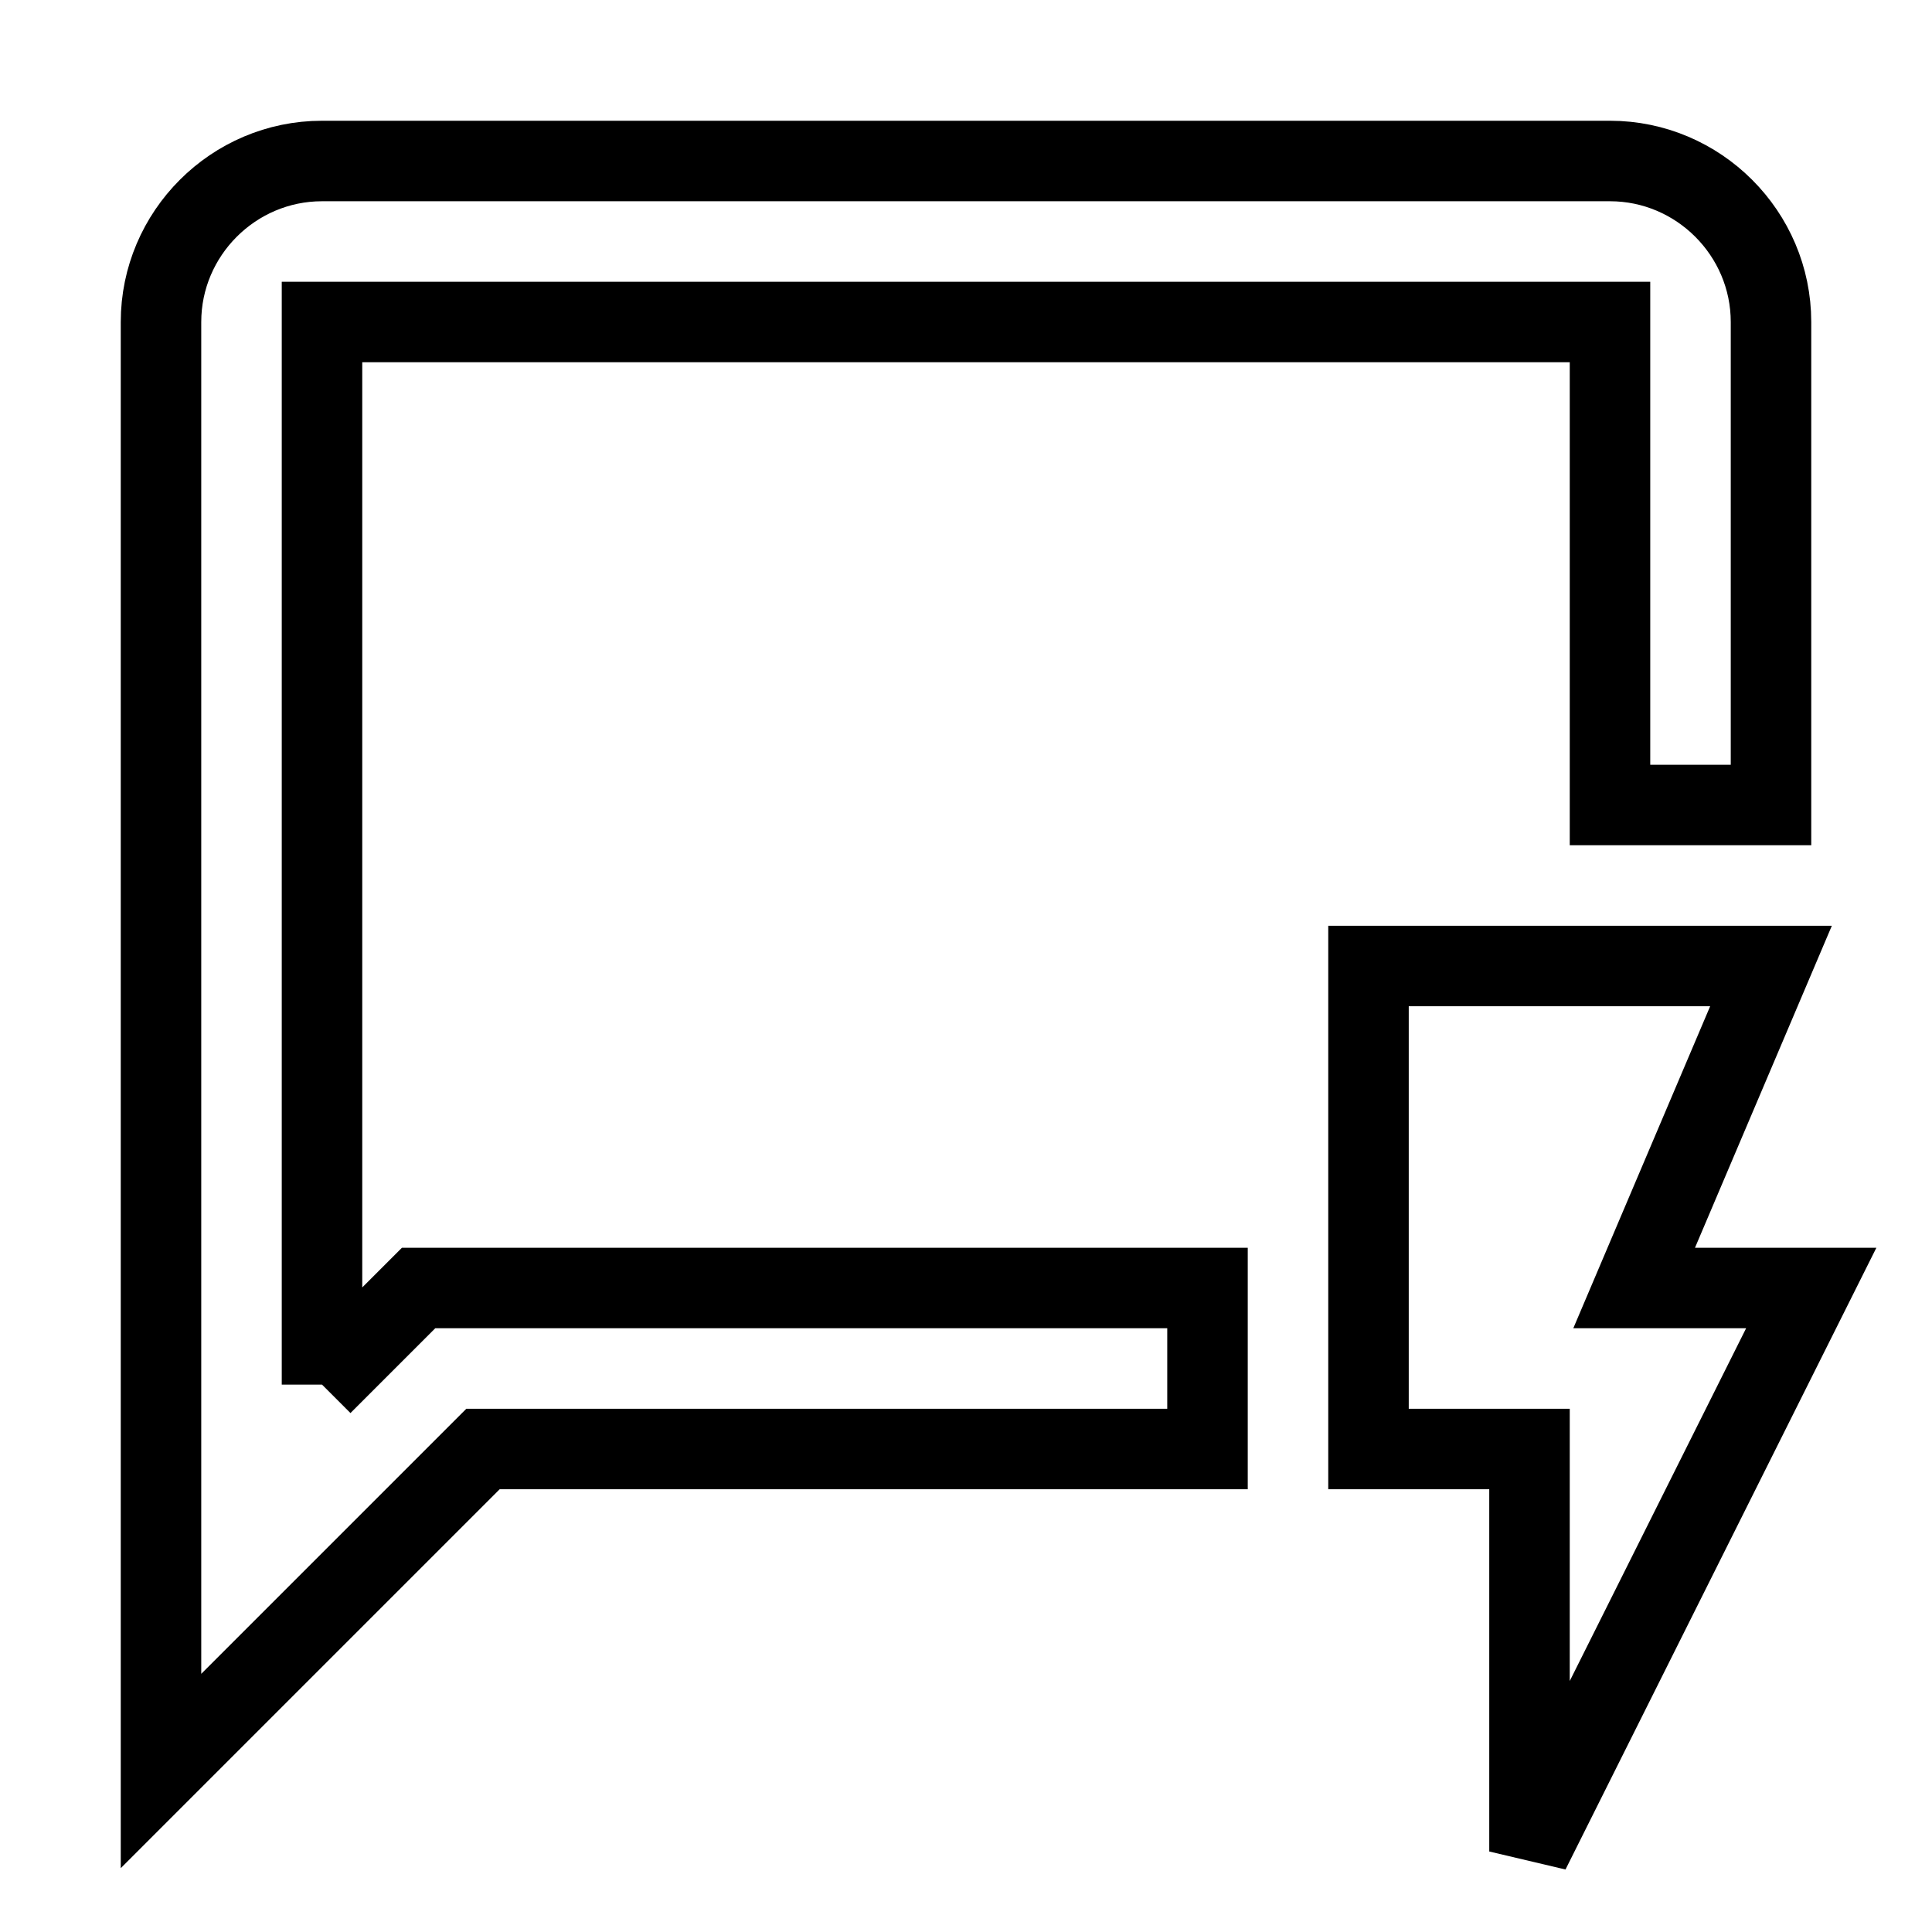 <svg fill="none" stroke="currentColor" xmlns="http://www.w3.org/2000/svg" id="mdi-message-flash-outline" viewBox="0 0 24 24"><path d="M4 17.2V4H20V10H22V4C22 2.9 21.1 2 20 2H4C2.9 2 2 2.9 2 4V22L6 18H15V16H5.2L4 17.2M22.5 16H20.3L22 12H17V18H19V23L22.5 16Z" /></svg>